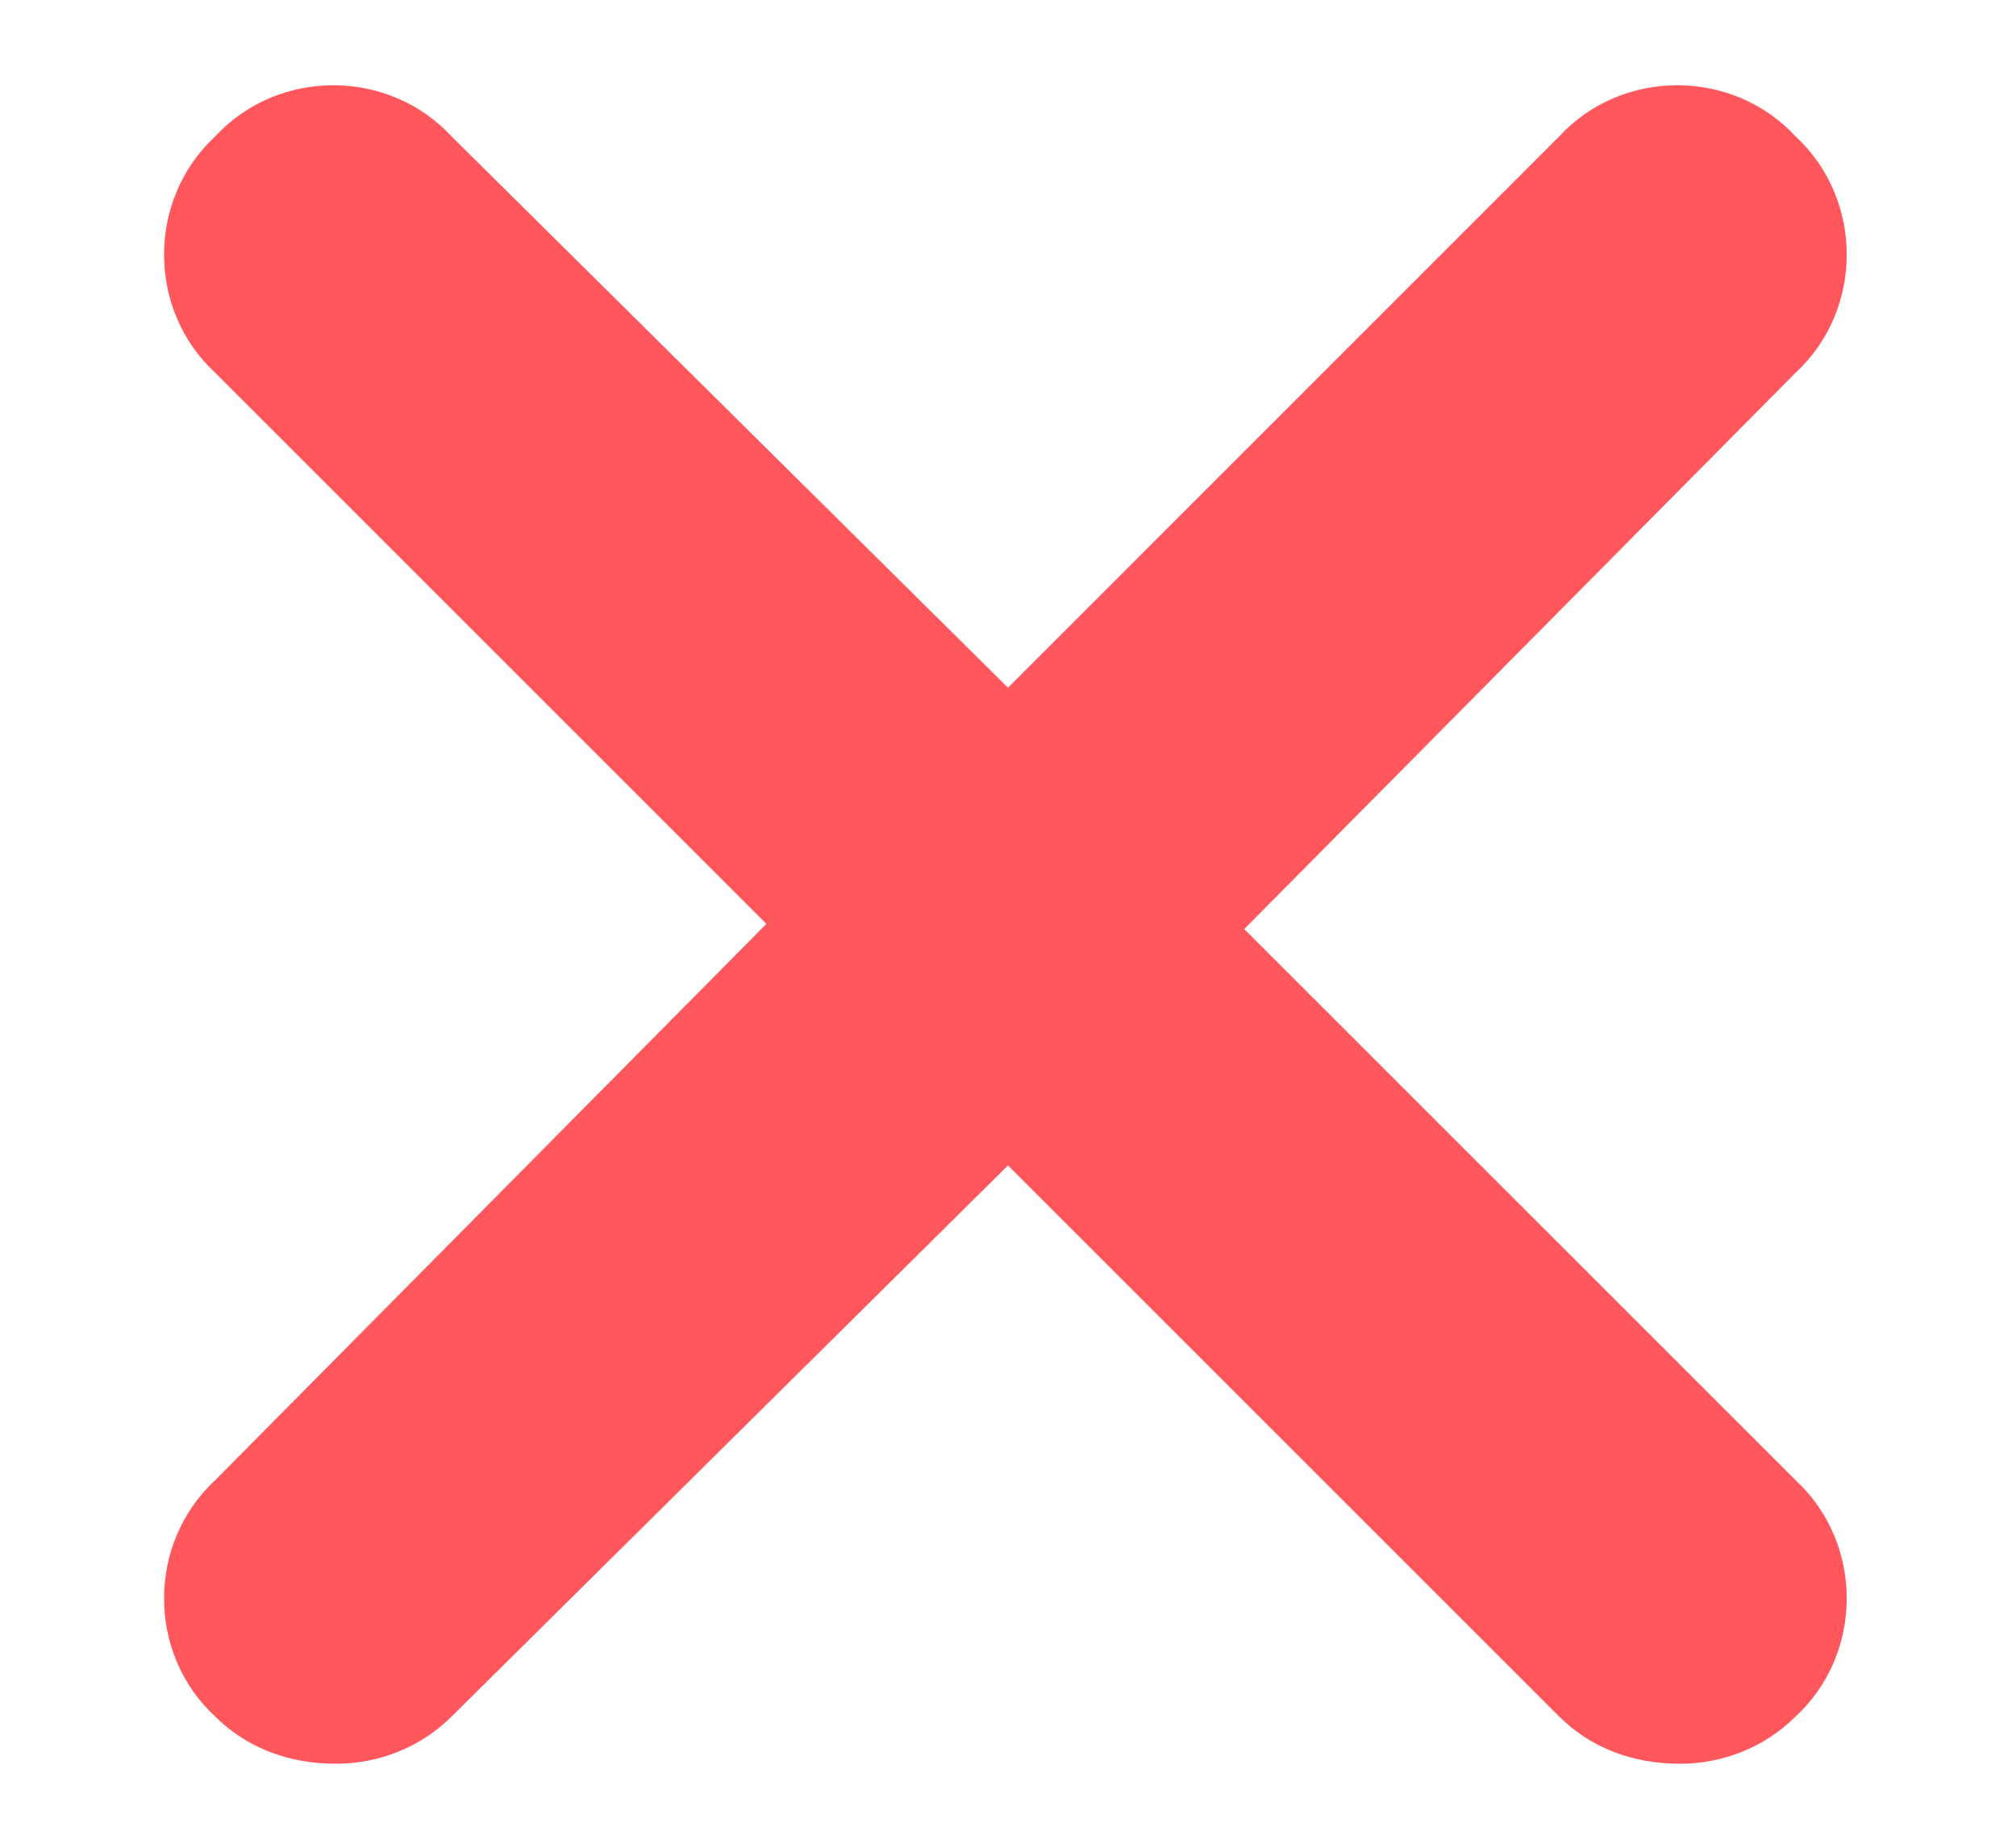 <svg width="12" height="11" viewBox="0 0 12 11" fill="none" xmlns="http://www.w3.org/2000/svg">
<path d="M10.688 8.812C11.094 9.188 11.094 9.844 10.688 10.219C10.5 10.406 10.25 10.5 10 10.5C9.719 10.5 9.469 10.406 9.281 10.219L6 6.938L2.688 10.219C2.5 10.406 2.25 10.5 2 10.5C1.719 10.5 1.469 10.406 1.281 10.219C0.875 9.844 0.875 9.188 1.281 8.812L4.562 5.5L1.281 2.219C0.875 1.844 0.875 1.188 1.281 0.812C1.656 0.406 2.312 0.406 2.688 0.812L6 4.094L9.281 0.812C9.656 0.406 10.312 0.406 10.688 0.812C11.094 1.188 11.094 1.844 10.688 2.219L7.406 5.531L10.688 8.812Z" fill="#FF575C"/>
</svg>

